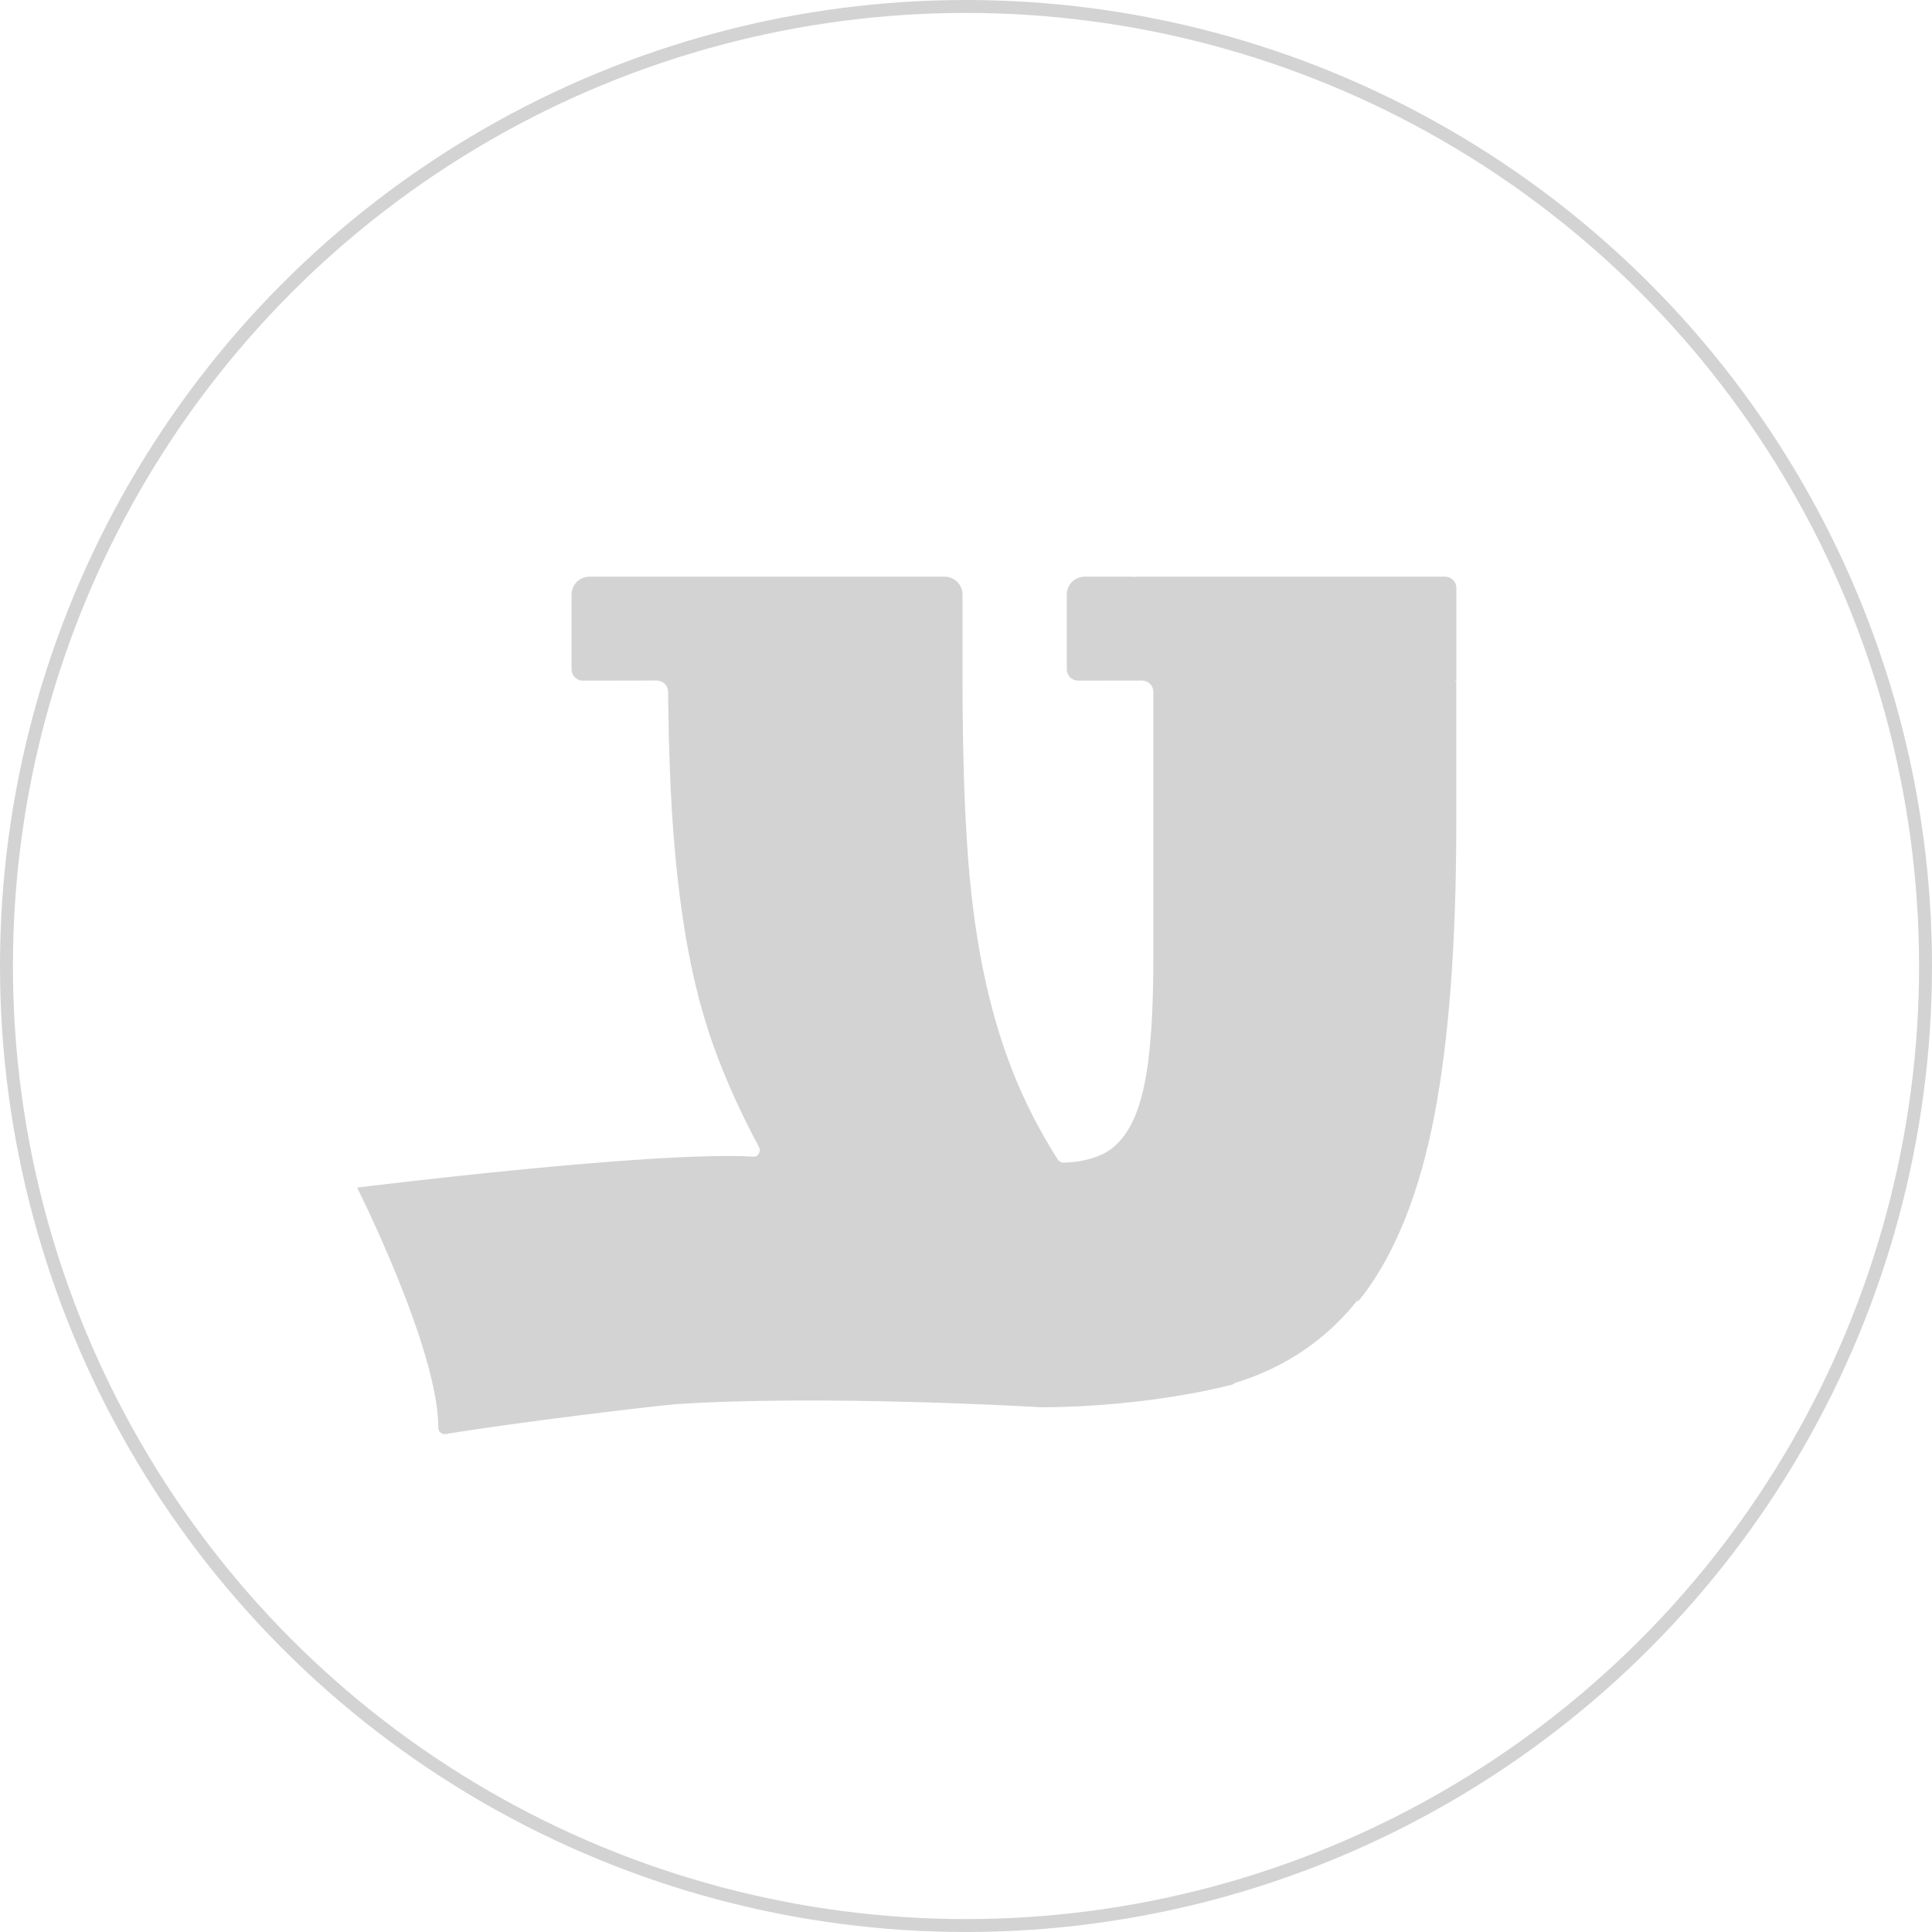 <?xml version="1.0" encoding="UTF-8"?><svg id="uuid-4a0cce5c-2c20-4aee-ac14-484cae1ff951" xmlns="http://www.w3.org/2000/svg" viewBox="0 0 896.58 896.58"><g id="uuid-3b096a18-e020-489b-87cd-5d2ed44cb057"><g><circle cx="448.29" cy="448.29" r="445.29" style="fill:none; stroke:#d3d3d3; stroke-miterlimit:10; stroke-width:6px;"/><path d="M675.85,315.56v-42.69c0-2.9-2.35-5.25-5.25-5.25h-143.97c.06,.09,.12,.19,.17,.29-.39-.17-.8-.29-1.24-.29h-22.2c-4.58,0-8.29,3.71-8.29,8.29v34.71c0,2.9,2.36,5.26,5.26,5.25l29.63-.05c2.9,0,5.26,2.35,5.26,5.25v124.03c0,19.41-.8,35.26-2.38,47.53-1.59,12.28-4.16,21.89-7.72,28.82-3.57,6.93-8.12,11.69-13.67,14.26-5.12,2.38-11.08,3.65-17.87,3.84-1.07,.03-2.1-.53-2.68-1.43-8.3-13.01-15.22-26.49-20.75-40.43-5.75-14.46-10.4-30.4-13.97-47.84-3.56-17.43-6.04-37.03-7.43-58.82-1.2-18.71-1.87-39.78-2.03-63.18-.03-3.84-.04-7.72-.04-11.69v-40.25c0-4.58-3.71-8.29-8.29-8.29h-164.85c-4.58,0-8.29,3.71-8.29,8.29v34.71c0,2.9,2.36,5.26,5.26,5.25l34.29-.06c2.89,0,5.24,2.33,5.26,5.23,.02,2.29,.04,4.56,.07,6.81,.27,21.08,1.01,40.1,2.25,56.95,1.58,21.6,4.06,41.1,7.43,58.53,3.36,17.43,7.92,33.57,13.67,48.42,5.19,13.44,11.44,26.96,18.74,40.55,1.07,1.98-.29,4.61-2.54,4.48-46.23-2.84-183.95,14.34-183.95,14.34,0,0,37.78,75.13,37.66,111.41,0,1.87,1.66,3.27,3.5,2.96,30.94-5.19,98.39-13.31,107.9-13.93,66.57-4.3,164.1,1.2,168,1.5,.09,0,.17,0,.25,0,31.74-.01,65.52-4.54,88.64-10.46,.53-.14,1-.42,1.38-.8,.04-.01,.08-.02,.12-.04,23.33-7.14,42.32-20.09,57.07-38.68-.1,.41-.19,.83-.3,1.24,1.03-1.27,2.1-2.5,3.09-3.83,15.05-20.2,25.94-47.93,32.68-83.19,6.73-35.25,10.1-80.41,10.1-135.48v-65.96h-.45v-.32h.45Z" style="fill:#d3d3d3;"/></g></g></svg>